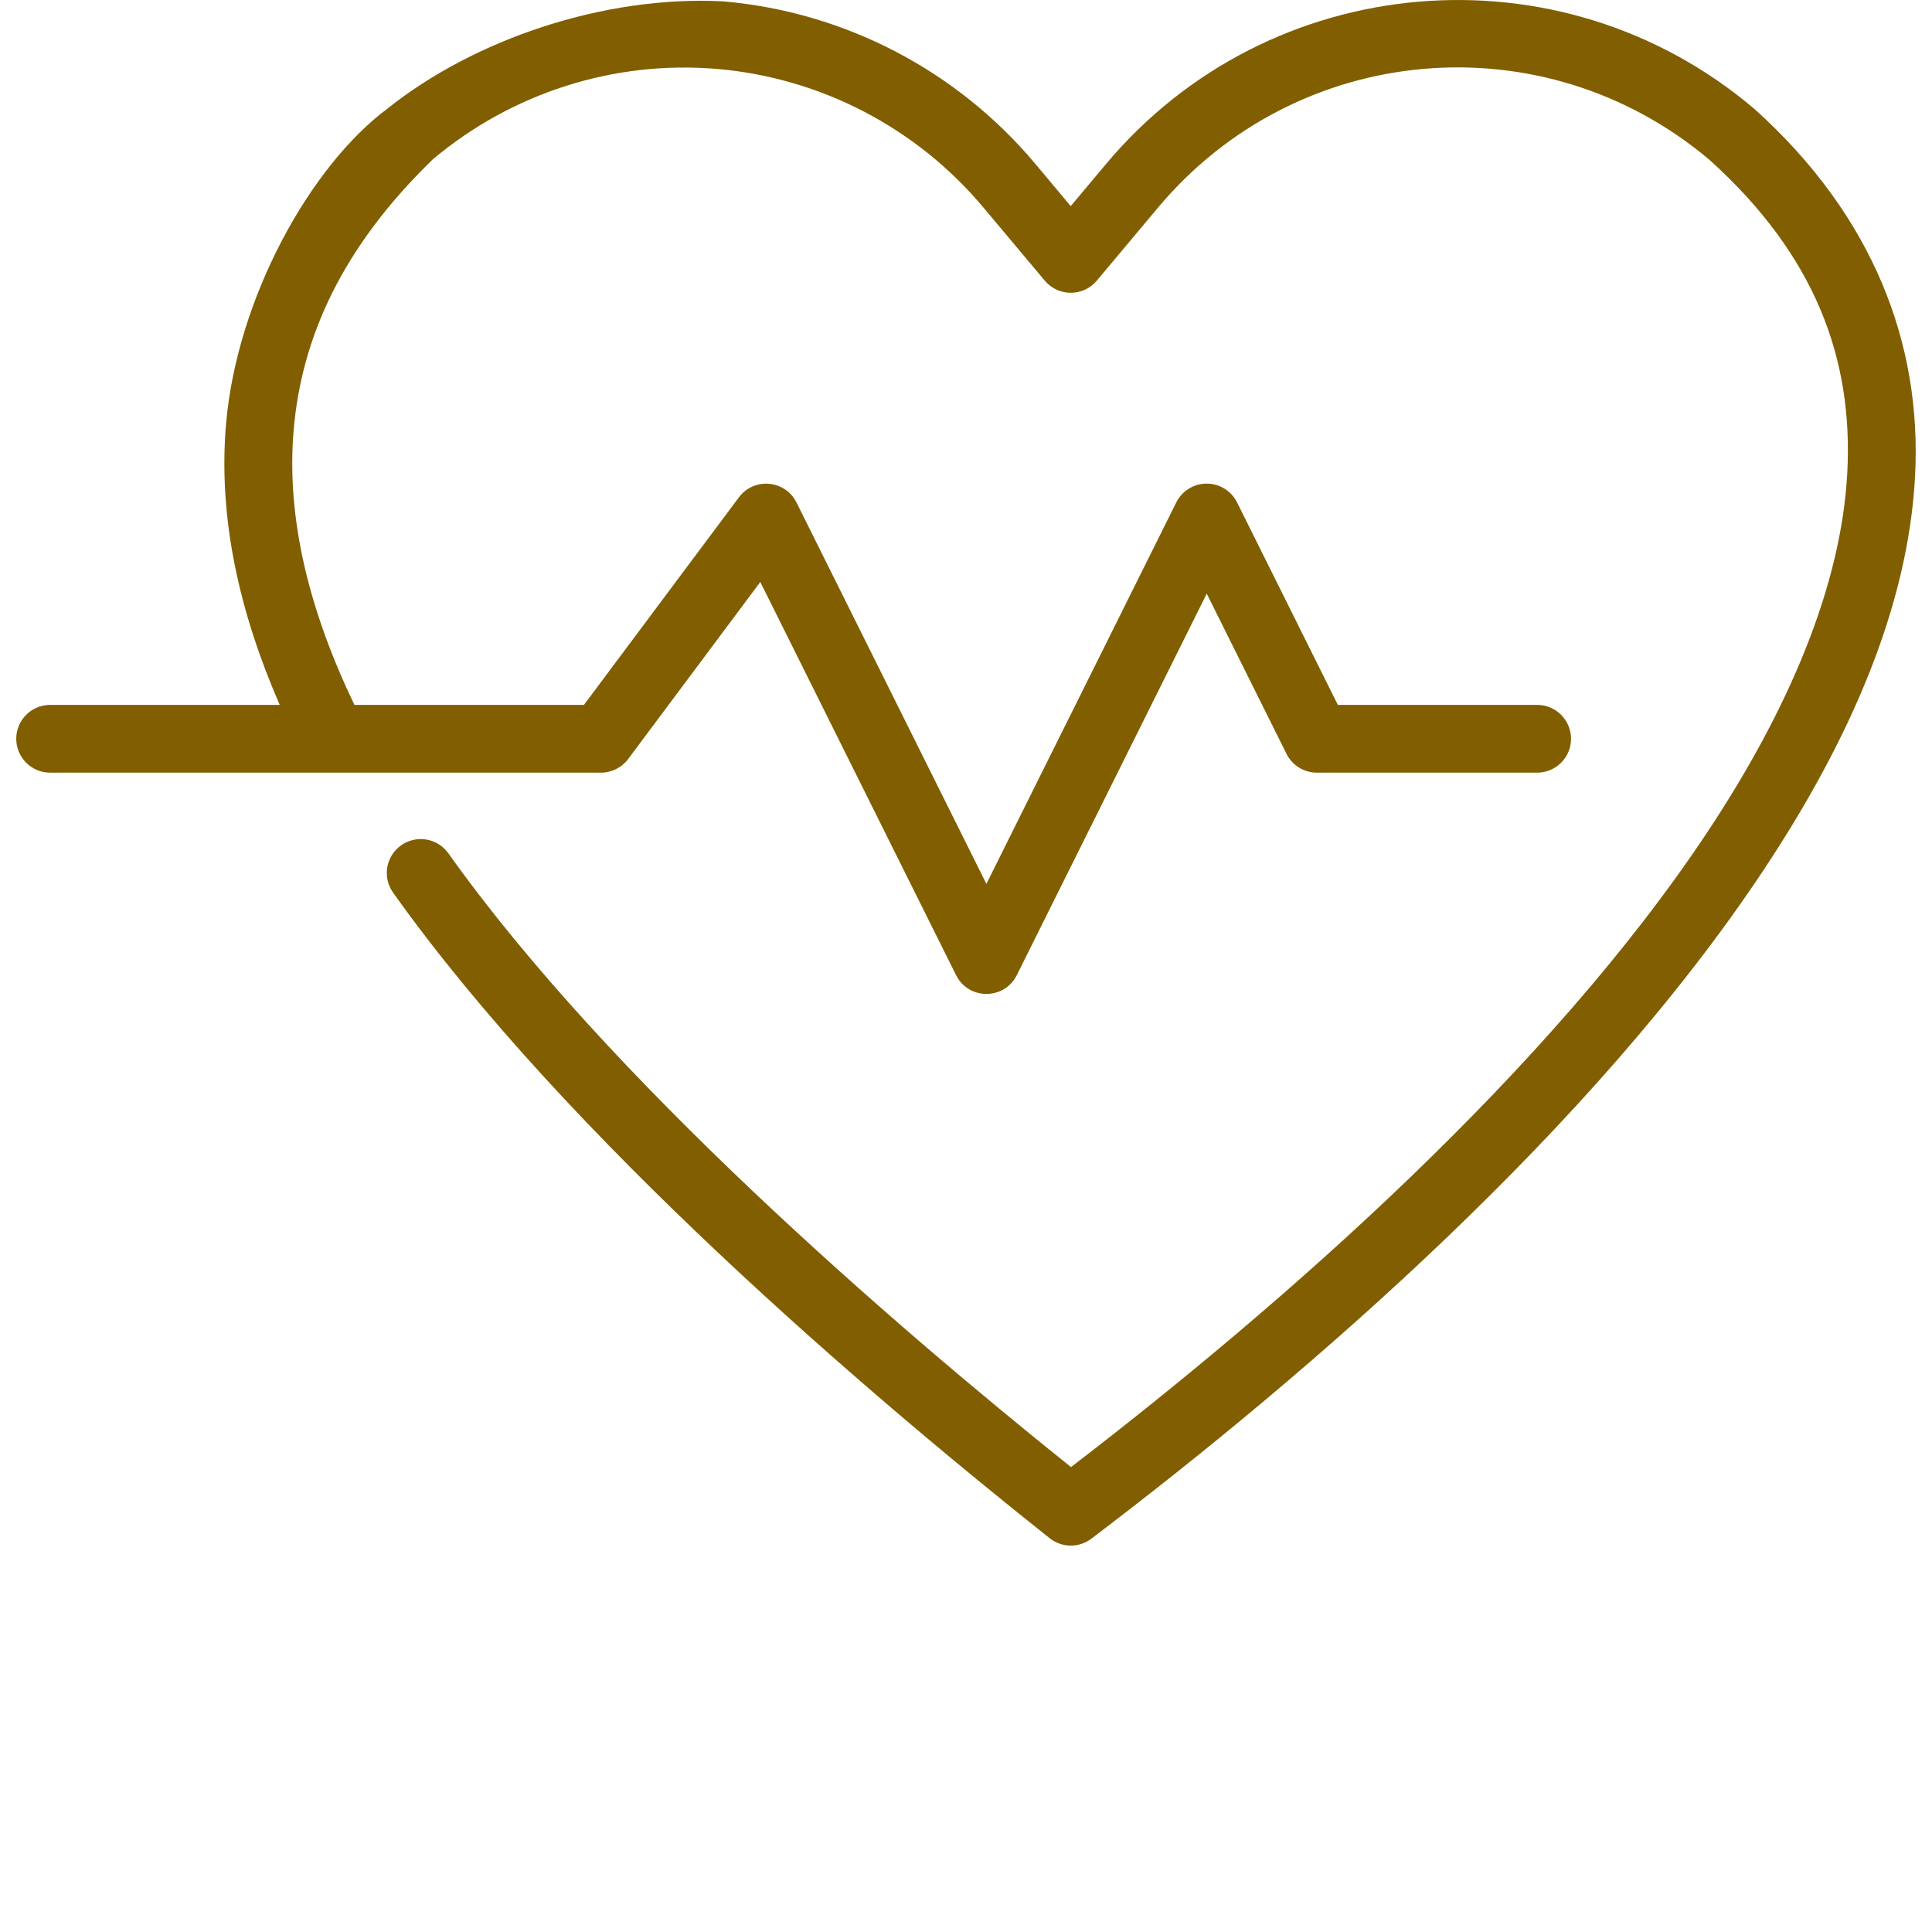<?xml version="1.0" encoding="UTF-8"?>
<svg width="700pt" height="700pt" fill="#815f00" version="1.1" viewBox="0 0 700 700" xmlns="http://www.w3.org/2000/svg" xmlns:xlink="http://www.w3.org/1999/xlink">
 <g>
  <path d="m140.57 39.211c-28.148 20.812-54.859 69-58.688 114.64-2.863 33.961 4.891 68.113 19.465 101.54h-83.172c-6.789 0-12.293 5.504-12.289 12.289 0.012 6.777 5.512 12.266 12.289 12.266h199.54c3.883 0.008 7.539-1.816 9.867-4.922l47.887-64.16 70.93 142.44c4.523 9.082 17.488 9.082 22.012 0l68.816-138.21 28.898 58.039c2.074 4.172 6.332 6.812 10.992 6.816h79.812c6.781 0 12.277-5.488 12.289-12.266 0-6.785-5.5-12.289-12.289-12.289h-72.203l-36.508-73.355c-2.074-4.172-6.332-6.812-10.992-6.816-4.68-0.012-8.957 2.629-11.043 6.816l-68.793 138.21-68.816-138.21c-4.09-8.172-15.355-9.184-20.836-1.871l-56.168 75.227h-83.148c-16.355-34-24.73-67.48-22.035-99.445 2.852-33.785 17.672-66.434 50.383-98.172 28.742-24.184 65.793-35.996 103.14-32.789 37.477 3.231 72.152 21.277 96.398 50.191l22.25 26.523c4.914 5.84 13.906 5.84 18.82 0l22.227-26.523c50.555-60.277 139.73-67.945 199.78-17.258 38.539 34.742 52.074 72.332 49.926 113.27-2.152 41.016-21.141 85.699-50.648 130.22-57.258 86.395-152.83 170.44-230.62 230.14-65.062-52.121-167.37-140.54-225.58-222.37-3.93-5.531-11.602-6.832-17.137-2.906-5.539 3.93-6.84 11.605-2.906 17.137 63.246 88.91 172.6 182.06 237.9 233.91 4.391 3.496 10.594 3.578 15.074 0.191 80.16-60.812 181.8-149.06 243.75-242.53 30.973-46.734 52.234-94.996 54.727-142.53 2.496-47.535-14.922-94.066-58.258-133.03-0.094-0.078-0.176-0.145-0.266-0.215-70.203-59.355-175.48-50.285-234.59 20.188l-12.816 15.289-12.793-15.289c-28.422-33.898-69.113-55.109-113.11-58.906-43.555-2.266-90.535 14.043-121.48 38.719z"/>
  <use x="5.891" y="744.348" xlink:href="#e"/>
  <use x="235.484" y="744.348" xlink:href="#b"/>
  <use x="300.863" y="744.348" xlink:href="#d"/>
  <use x="406.297" y="744.348" xlink:href="#a"/>
  <use x="453.855" y="744.348" xlink:href="#b"/>
  <use x="528.145" y="744.348" xlink:href="#c"/>
  <use x="655.812" y="744.348" xlink:href="#a"/>
 </g>
</svg>
